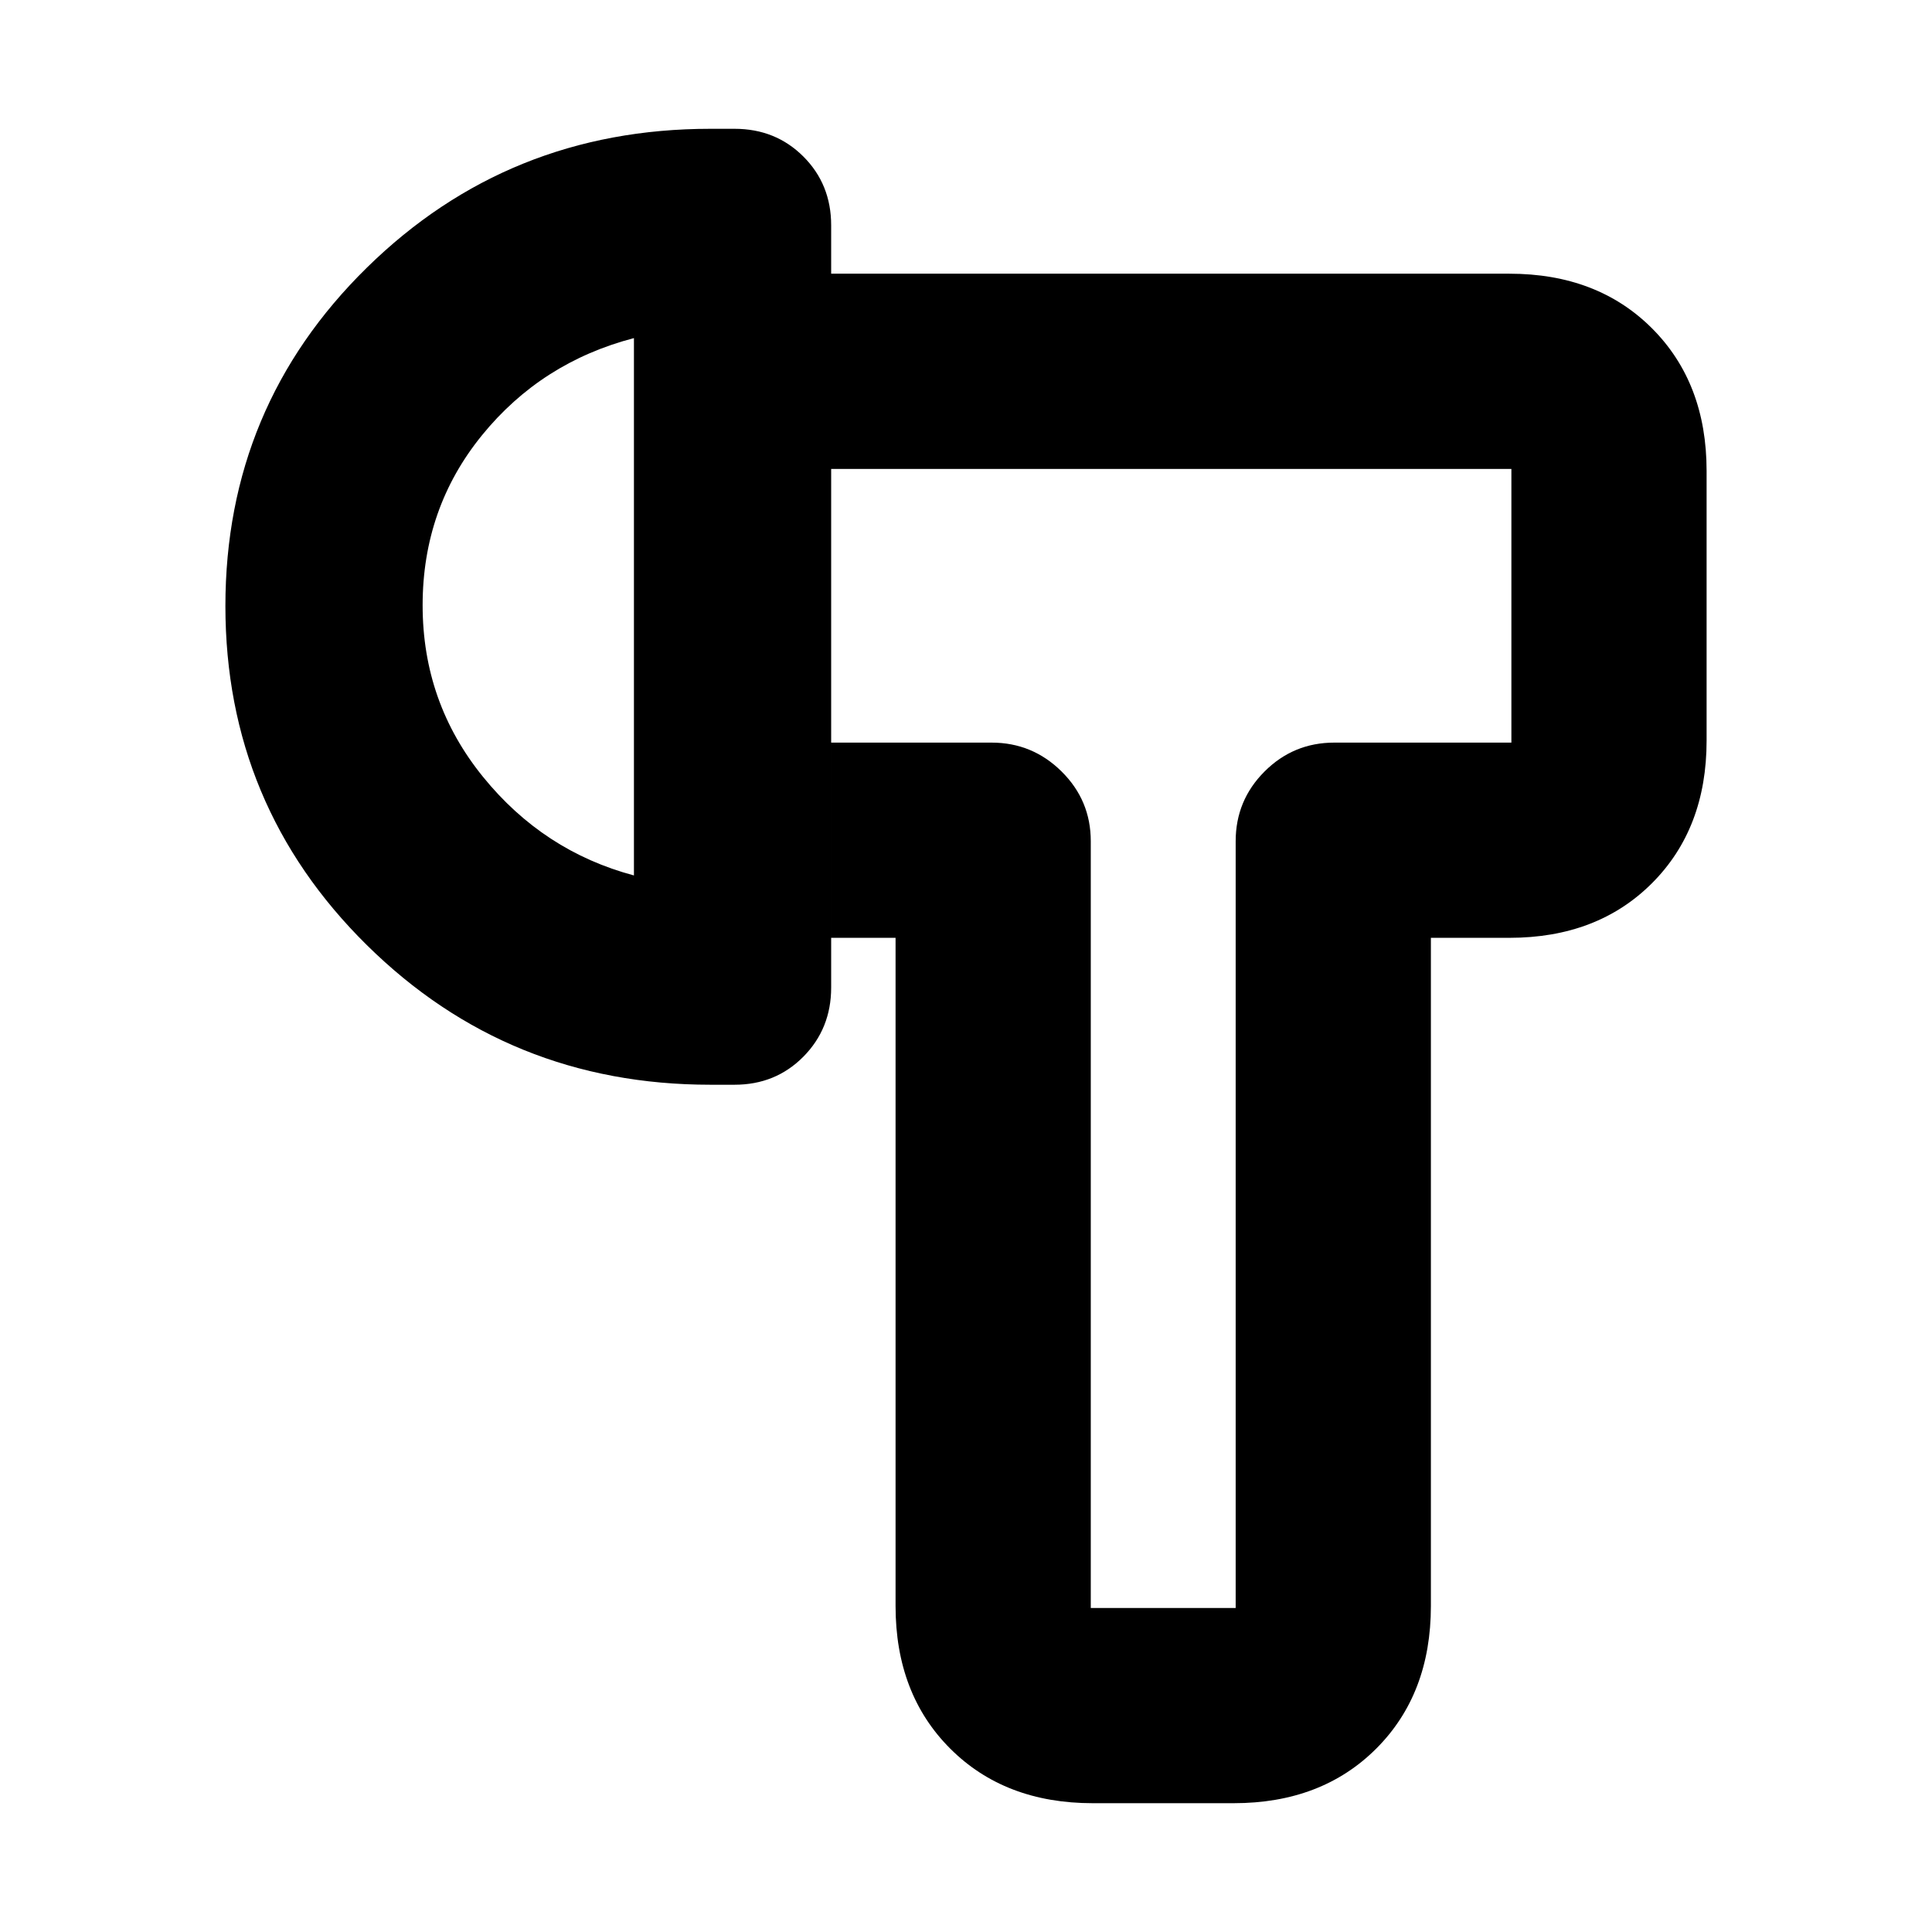 <svg xmlns="http://www.w3.org/2000/svg" height="20" viewBox="0 -960 960 960" width="20"><path d="M445-494h-32v-97h79.74q20.26 0 34.76 14.35Q542-562.3 542-542v381h72v-381q0-20.3 14.35-34.65Q642.7-591 663-591h88v-136H413v-97h337q43.72 0 70.86 27.14T848-726v134q0 43.72-27.14 70.86T750-494h-39v332q0 43.72-27.14 70.86T613-64h-70q-43.73 0-70.86-27.14Q445-118.28 445-162v-332ZM112-658.88Q112-758 182.29-827T353-896h12q20.4 0 34.2 13.79 13.8 13.79 13.8 34.18v378.74q0 20.39-13.8 34.34Q385.4-421 365-421h-12q-100.42 0-170.71-69.38T112-658.88Zm98-.35Q210-611 240-574q30 37 75 49v-267q-46 12-75.5 48.27t-29.5 84.5Zm368 .23Zm-263 0Z"/></svg>
